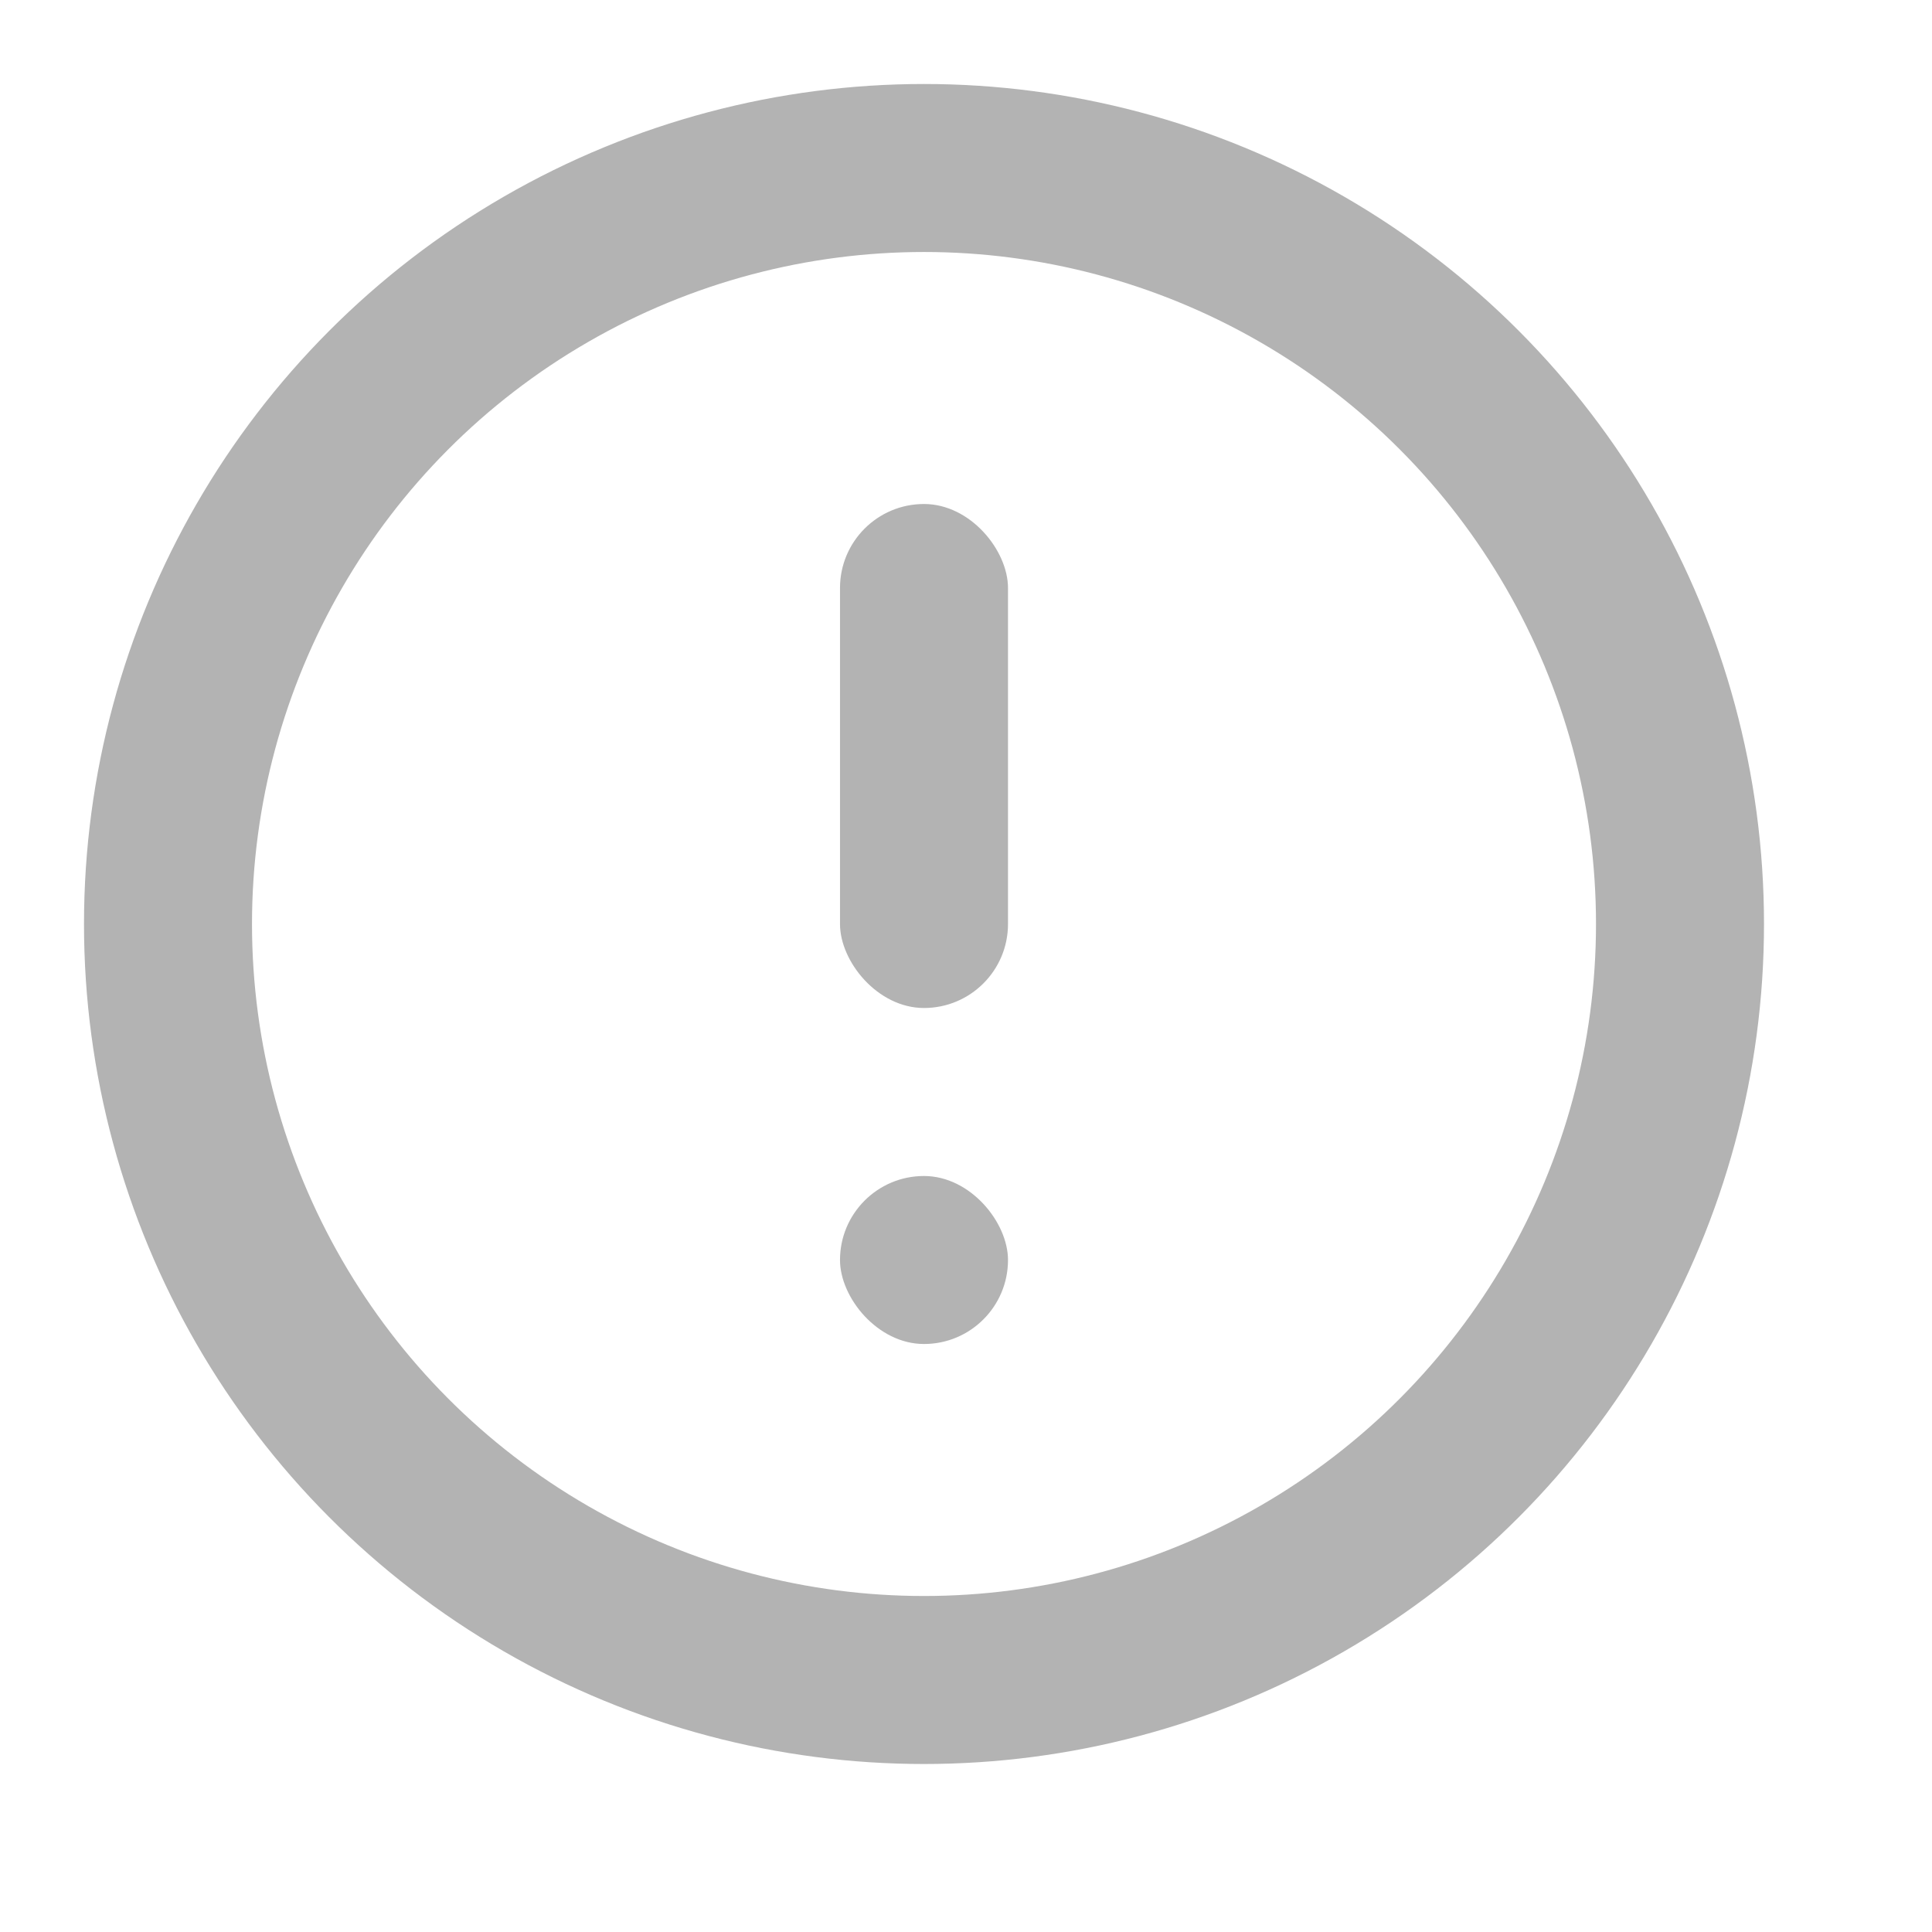 <svg width="23" height="23" viewBox="0 0 23 23" fill="none" xmlns="http://www.w3.org/2000/svg">
<rect width="23" height="23" fill="white"/>
<circle cx="11" cy="11" r="9" stroke="#B3B3B3" stroke-width="2"/>
<rect x="10" y="6" width="2" height="6" rx="1" fill="#B3B3B3"/>
<rect x="10" y="14" width="2" height="2" rx="1" fill="#B3B3B3"/>
</svg>
